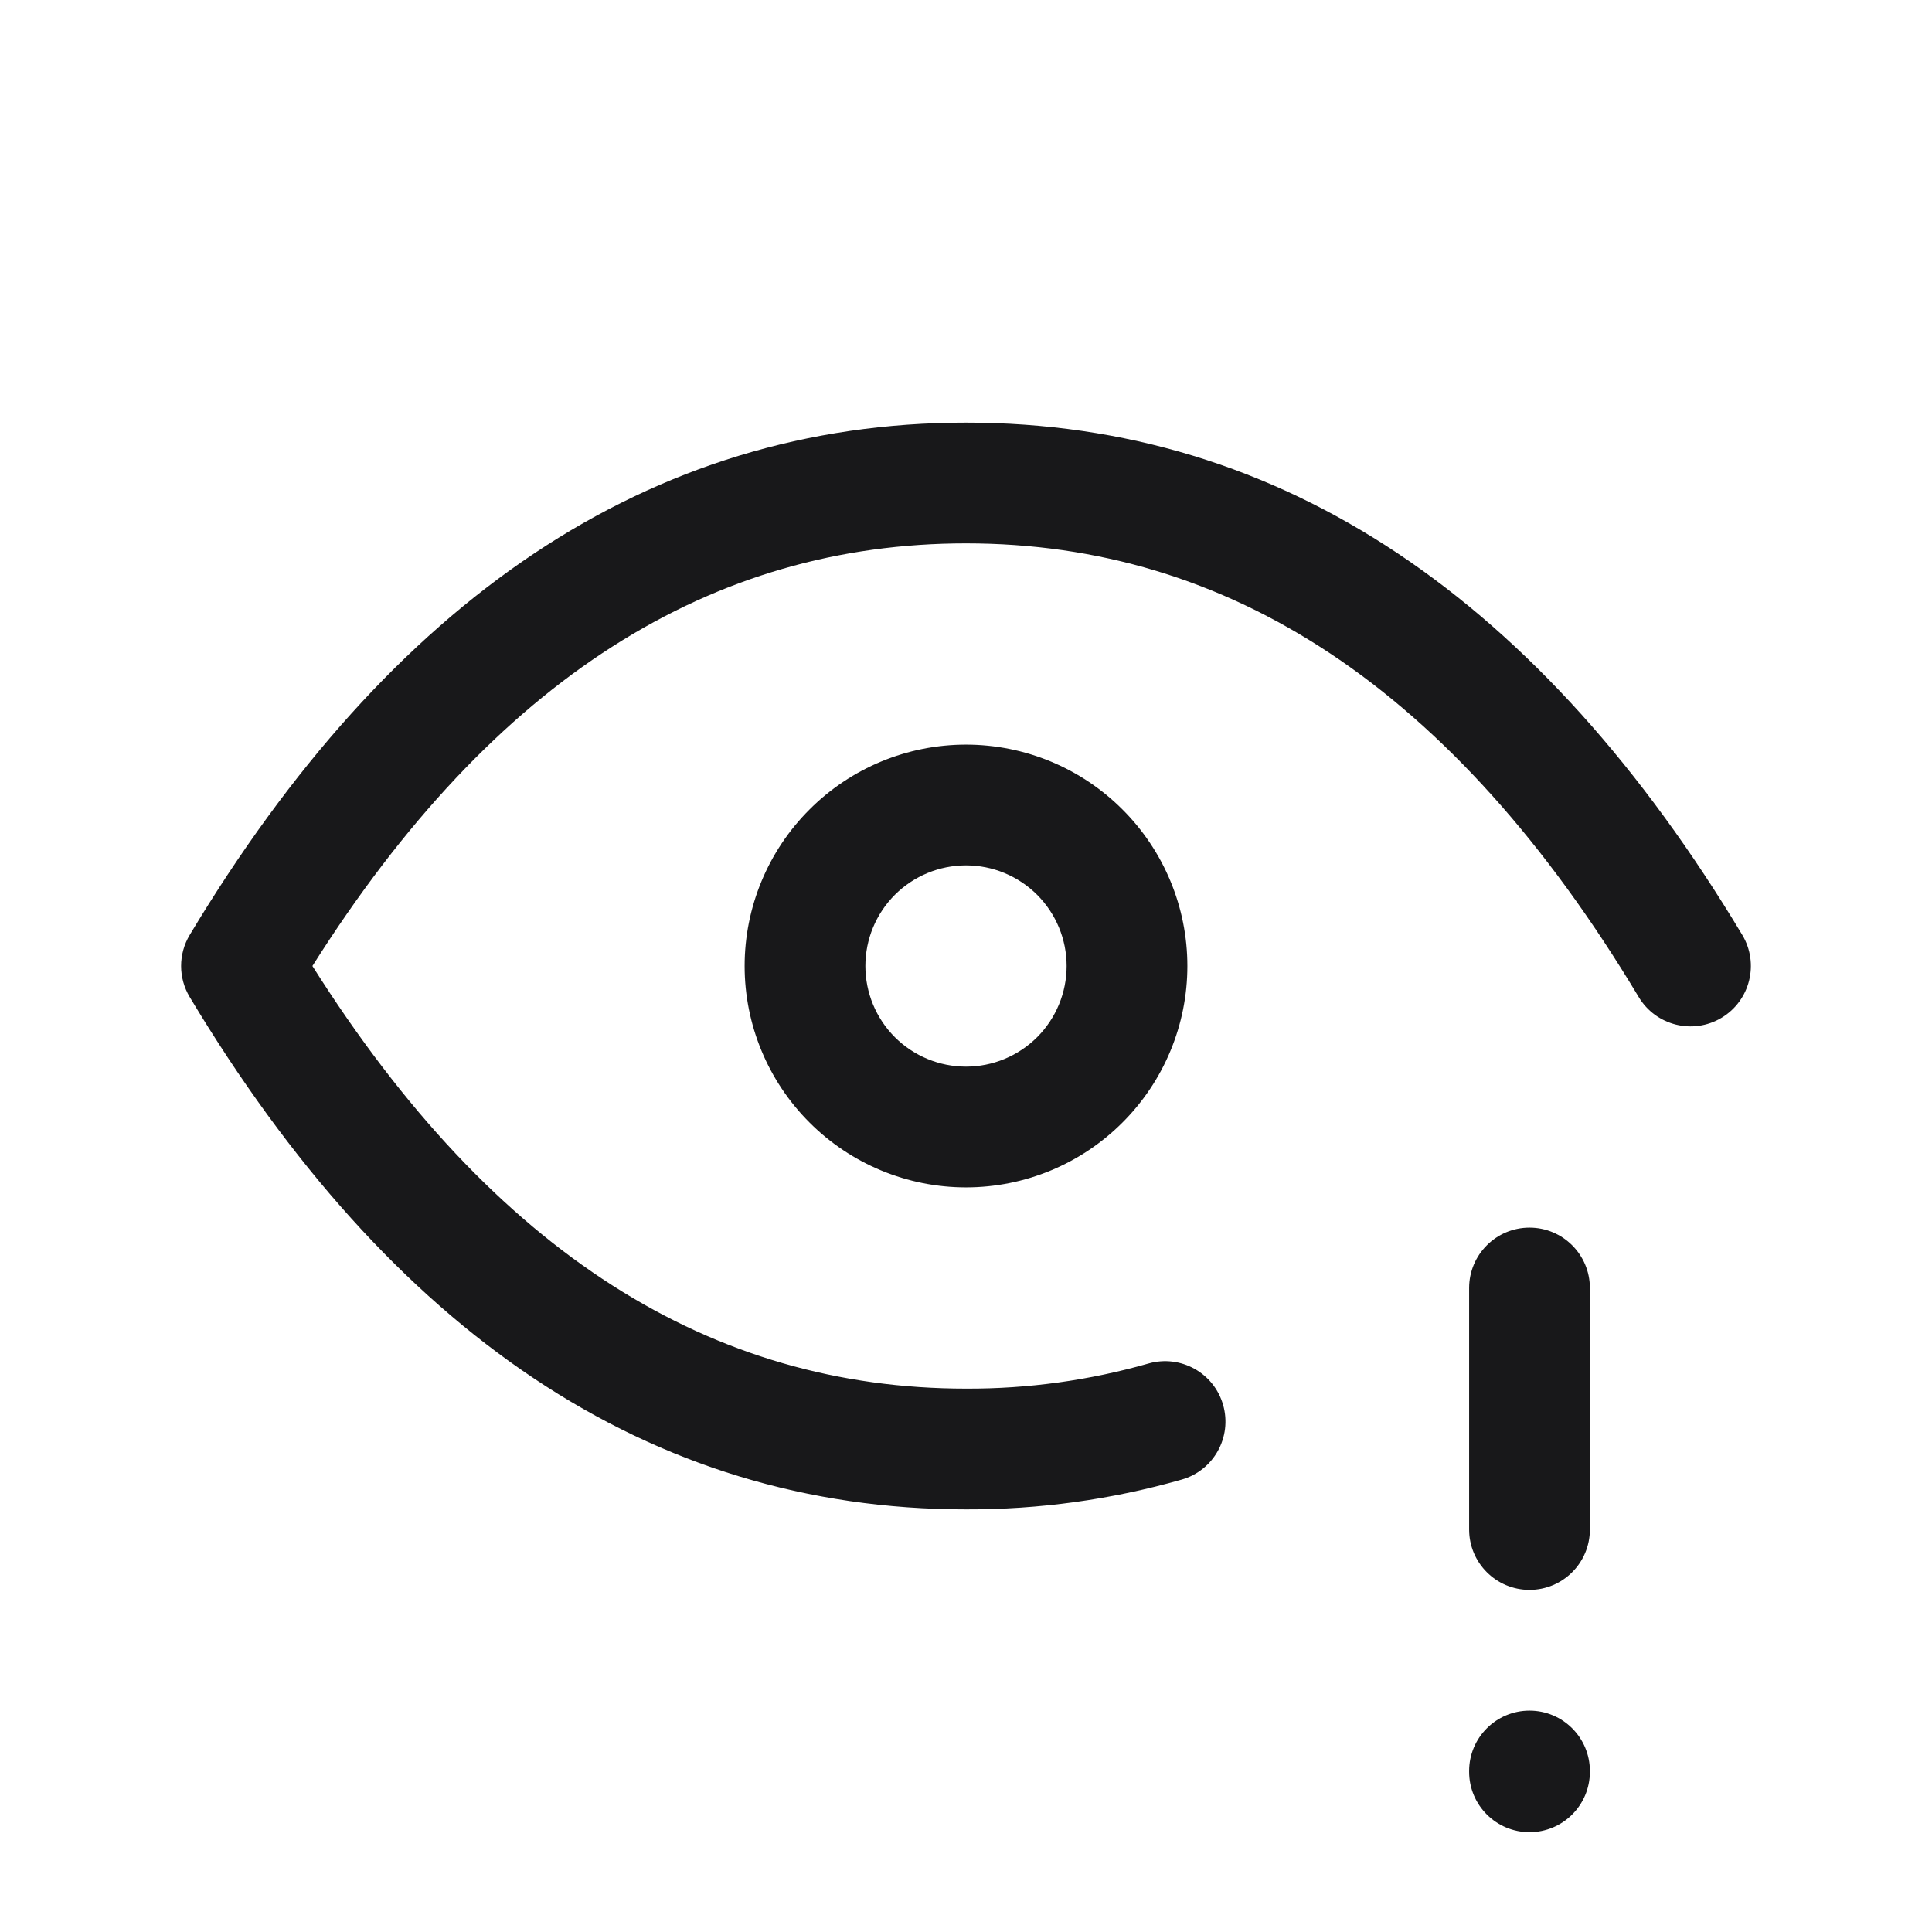 <svg width="24" height="24" viewBox="0 0 24 24" fill="none" xmlns="http://www.w3.org/2000/svg">
<path fill-rule="evenodd" clip-rule="evenodd" d="M3.881 12C6.144 8.416 8.853 6.75 12 6.75C15.258 6.75 18.047 8.535 20.357 12.386C20.57 12.741 21.031 12.856 21.386 12.643C21.741 12.43 21.856 11.969 21.643 11.614C19.153 7.465 15.942 5.25 12 5.25C8.058 5.25 4.847 7.465 2.357 11.614C2.214 11.852 2.214 12.148 2.357 12.386C4.846 16.535 8.058 18.75 11.999 18.75C12.905 18.753 13.807 18.629 14.679 18.38C15.077 18.267 15.308 17.852 15.194 17.453C15.081 17.055 14.666 16.824 14.267 16.938C13.531 17.148 12.769 17.253 12.003 17.25L12 17.25C8.853 17.25 6.144 15.584 3.881 12ZM10.056 10.056C10.571 9.54 11.271 9.25 12 9.25C12.729 9.25 13.429 9.54 13.944 10.056C14.46 10.571 14.75 11.271 14.75 12C14.75 12.729 14.46 13.429 13.944 13.944C13.429 14.46 12.729 14.75 12 14.75C11.271 14.75 10.571 14.46 10.056 13.944C9.54 13.429 9.25 12.729 9.25 12C9.25 11.271 9.54 10.571 10.056 10.056ZM12 10.75C11.668 10.75 11.351 10.882 11.116 11.116C10.882 11.351 10.75 11.668 10.75 12C10.75 12.332 10.882 12.649 11.116 12.884C11.351 13.118 11.668 13.25 12 13.25C12.332 13.25 12.649 13.118 12.884 12.884C13.118 12.649 13.25 12.332 13.25 12C13.25 11.668 13.118 11.351 12.884 11.116C12.649 10.882 12.332 10.75 12 10.75ZM19 15.25C19.414 15.25 19.75 15.586 19.75 16V19C19.75 19.414 19.414 19.75 19 19.75C18.586 19.75 18.25 19.414 18.25 19V16C18.25 15.586 18.586 15.25 19 15.25ZM19 21.25C19.414 21.25 19.75 21.586 19.75 22V22.01C19.75 22.424 19.414 22.76 19 22.76C18.586 22.76 18.25 22.424 18.25 22.01V22C18.25 21.586 18.586 21.25 19 21.25Z" fill="#18181A"/>
</svg>

